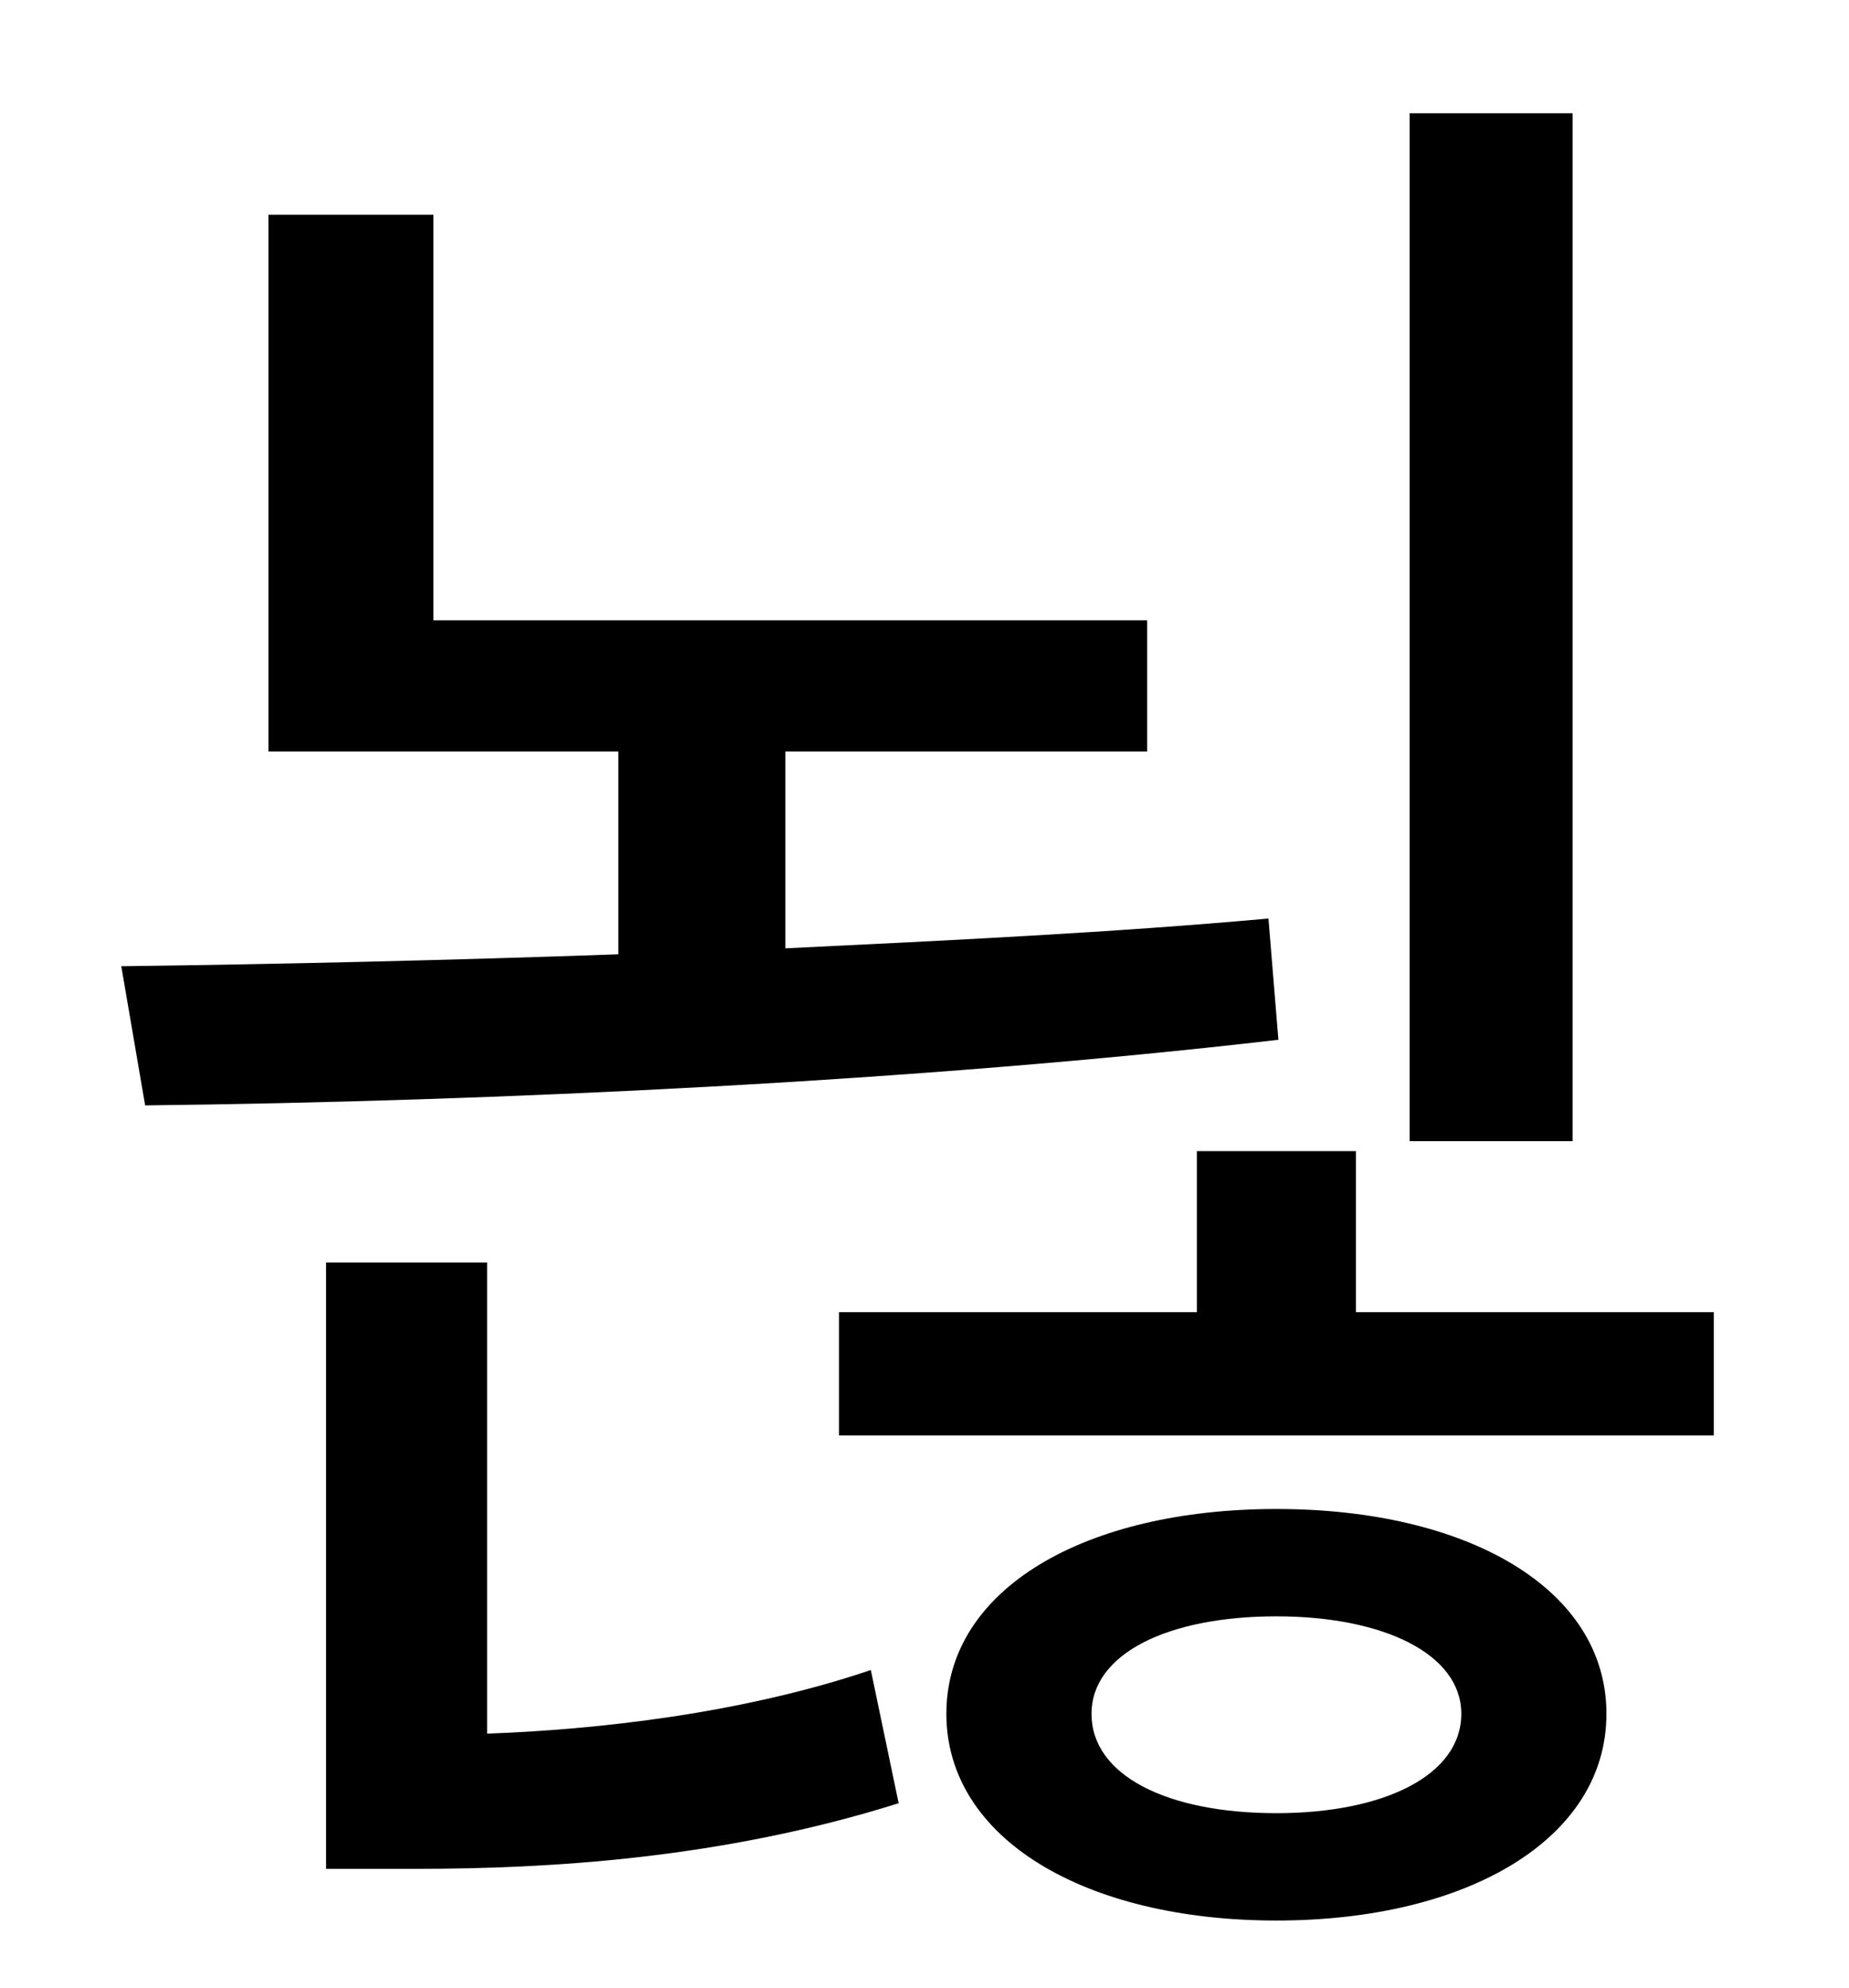 <?xml version="1.0" standalone="no"?>
<!DOCTYPE svg PUBLIC "-//W3C//DTD SVG 1.1//EN" "http://www.w3.org/Graphics/SVG/1.1/DTD/svg11.dtd" >
<svg xmlns="http://www.w3.org/2000/svg" xmlns:xlink="http://www.w3.org/1999/xlink" version="1.1" viewBox="-10 0 930 1000">
   <path fill="currentColor"
d="M781 57v517h-82v-517h82zM628 462l5 61c-181 21 -394 31 -570 33l-12 -70c79 -1 165 -3 250 -6v-102h-176v-270h83v204h359v66h-182v99c83 -4 166 -8 243 -15zM235 635v237c55 -2 128 -10 193 -32l14 67c-89 28 -176 33 -243 33h-45v-305h81zM632 912c54 0 93 -19 93 -50
c0 -30 -39 -49 -93 -49c-55 0 -93 19 -93 49c0 31 38 50 93 50zM632 759c96 0 166 40 166 103s-70 104 -166 104s-166 -41 -166 -104s70 -103 166 -103zM672 660h180v62h-440v-62h180v-81h80v81z" />
</svg>
